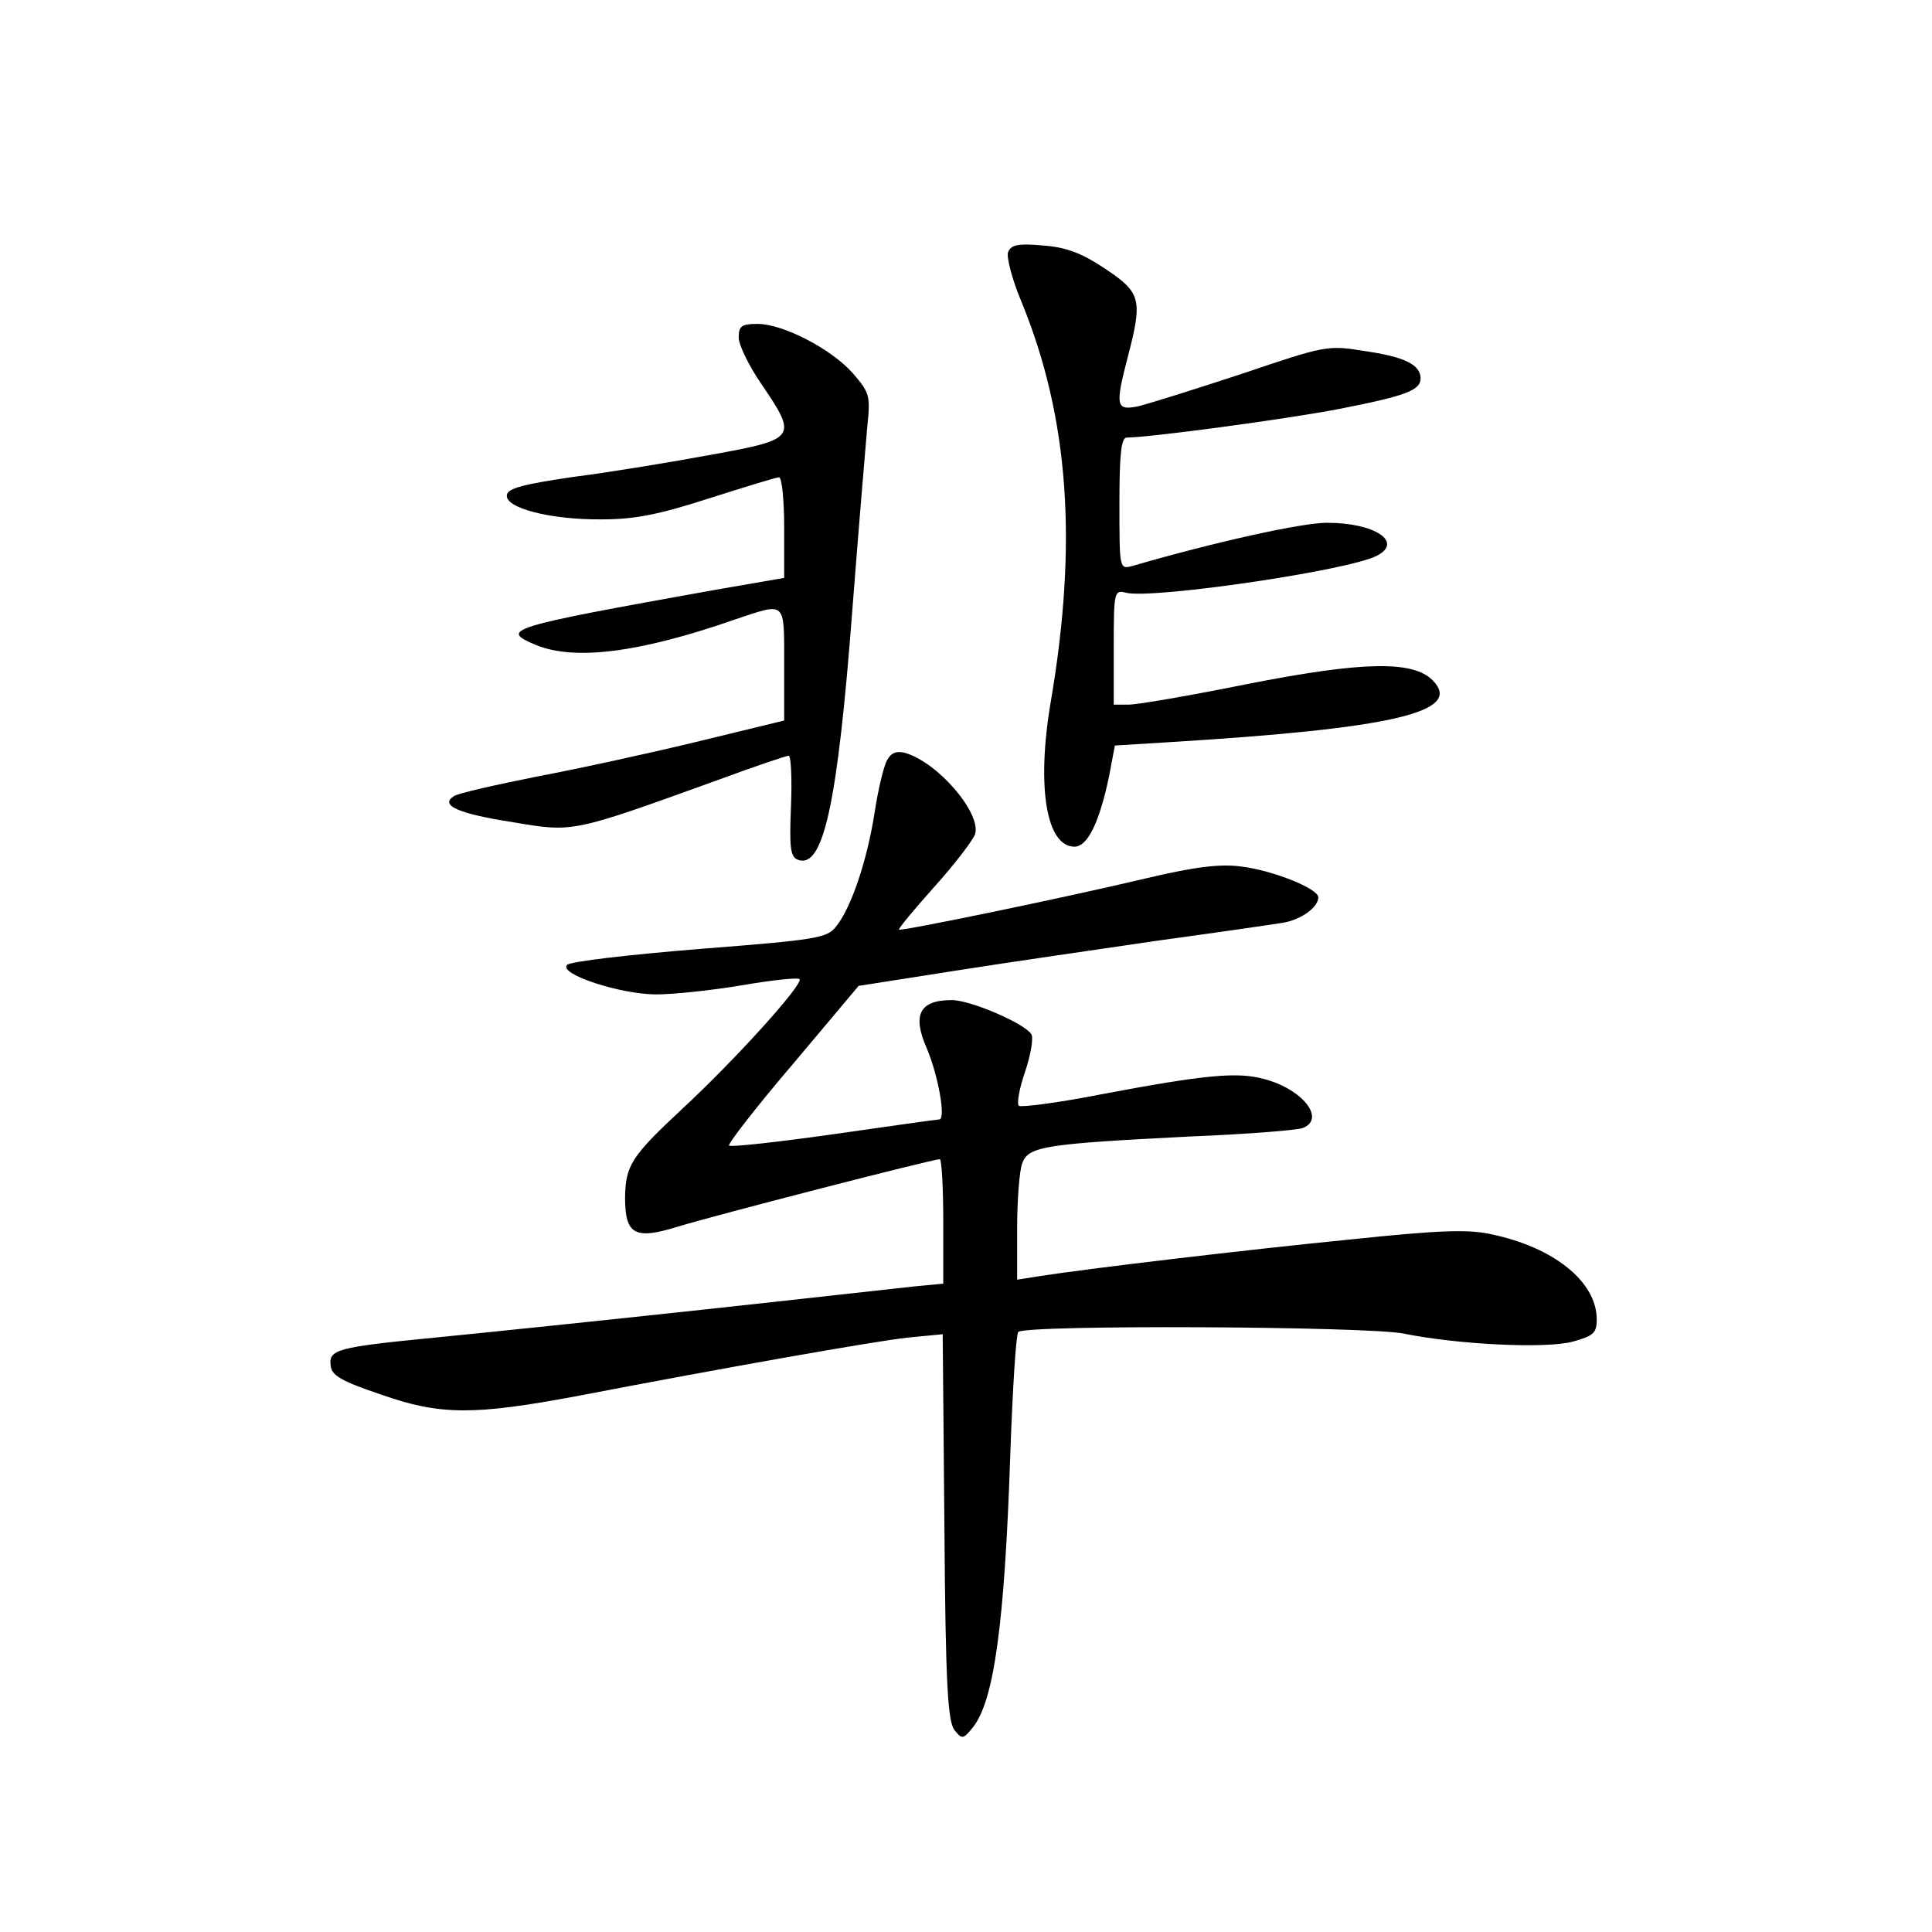 <?xml version="1.0" standalone="no"?>
<!DOCTYPE svg PUBLIC "-//W3C//DTD SVG 20010904//EN"
 "http://www.w3.org/TR/2001/REC-SVG-20010904/DTD/svg10.dtd">
<svg version="1.0" xmlns="http://www.w3.org/2000/svg"
 width="340pt" height="340pt" viewBox="0 0 340 340"
 preserveAspectRatio="xMidYMid meet">
<g transform="translate(0,340) scale(0.1,-0.1)"
fill="#000000" stroke="none">
<path d="M1774 2956 c-3 -8 7 -48 24 -88 83 -203 99 -423 51 -704 -25 -148 -8
-254 42 -254 23 0 44 43 61 125 l10 53 97 6 c392 24 518 53 462 109 -35 35
-124 33 -327 -7 -99 -20 -192 -36 -207 -36 l-27 0 0 101 c0 98 1 101 21 96 45
-12 393 39 442 65 47 24 -3 58 -88 58 -44 0 -198 -34 -342 -76 -23 -6 -23 -6
-23 110 0 86 3 116 13 116 39 0 278 32 372 50 118 23 145 33 145 54 0 24 -28
38 -97 48 -67 11 -70 10 -218 -40 -82 -27 -165 -53 -182 -57 -39 -8 -41 0 -18
88 26 100 23 112 -40 154 -42 28 -69 38 -110 41 -44 4 -56 1 -61 -12z"/>
<path d="M1300 2806 c0 -13 18 -50 40 -82 64 -94 62 -97 -87 -124 -70 -13
-179 -31 -242 -39 -89 -13 -117 -20 -119 -32 -4 -23 77 -44 168 -43 58 0 101
9 188 37 63 20 118 37 123 37 5 0 9 -40 9 -88 l0 -89 -127 -22 c-362 -65 -374
-69 -310 -96 68 -28 182 -14 351 45 90 30 86 34 86 -79 l0 -99 -148 -36 c-82
-20 -210 -48 -284 -62 -75 -15 -142 -30 -149 -35 -26 -16 7 -31 104 -46 107
-18 102 -19 365 76 62 23 116 41 120 41 4 0 6 -40 4 -89 -3 -73 -1 -89 12 -94
45 -17 70 98 96 440 11 142 23 285 26 319 6 58 5 62 -25 97 -38 43 -123 87
-168 87 -28 0 -33 -4 -33 -24z"/>
<path d="M1561 2062 c-6 -11 -16 -53 -22 -93 -13 -83 -41 -167 -68 -200 -16
-20 -35 -23 -240 -39 -123 -10 -227 -22 -233 -28 -16 -16 94 -52 157 -52 29 0
97 7 150 16 53 9 98 14 102 11 8 -8 -113 -142 -207 -229 -89 -83 -99 -99 -100
-155 0 -66 17 -75 92 -52 61 19 449 119 462 119 3 0 6 -49 6 -109 l0 -110 -52
-5 c-29 -3 -197 -22 -373 -41 -176 -19 -388 -41 -470 -49 -174 -17 -187 -21
-183 -50 2 -17 20 -27 88 -50 105 -37 164 -37 350 -2 255 49 515 95 577 102
l62 6 3 -339 c2 -280 6 -343 18 -358 13 -16 15 -16 32 5 37 46 56 180 66 482
4 113 10 210 14 214 13 13 618 10 679 -3 93 -19 249 -27 297 -14 36 10 42 15
42 39 0 66 -75 127 -186 150 -41 9 -92 7 -245 -9 -183 -18 -469 -52 -551 -65
l-38 -6 0 90 c0 50 4 102 9 115 11 30 41 34 296 47 99 4 188 11 198 15 40 16
0 68 -68 86 -47 13 -103 8 -288 -27 -76 -15 -141 -23 -144 -20 -4 4 1 31 11
60 10 30 15 59 11 66 -12 19 -107 60 -140 60 -57 0 -70 -26 -44 -85 20 -47 34
-125 22 -125 -4 0 -88 -12 -186 -26 -99 -14 -181 -23 -184 -20 -3 2 47 67 112
143 l116 138 172 27 c95 15 255 38 357 53 102 14 199 28 217 31 32 5 63 27 63
45 0 15 -79 47 -135 54 -37 5 -80 0 -165 -20 -156 -37 -434 -94 -438 -91 -1 2
27 36 62 75 36 40 68 82 72 93 11 37 -65 126 -123 143 -16 4 -25 0 -32 -13z"/>
</g>
</svg>
